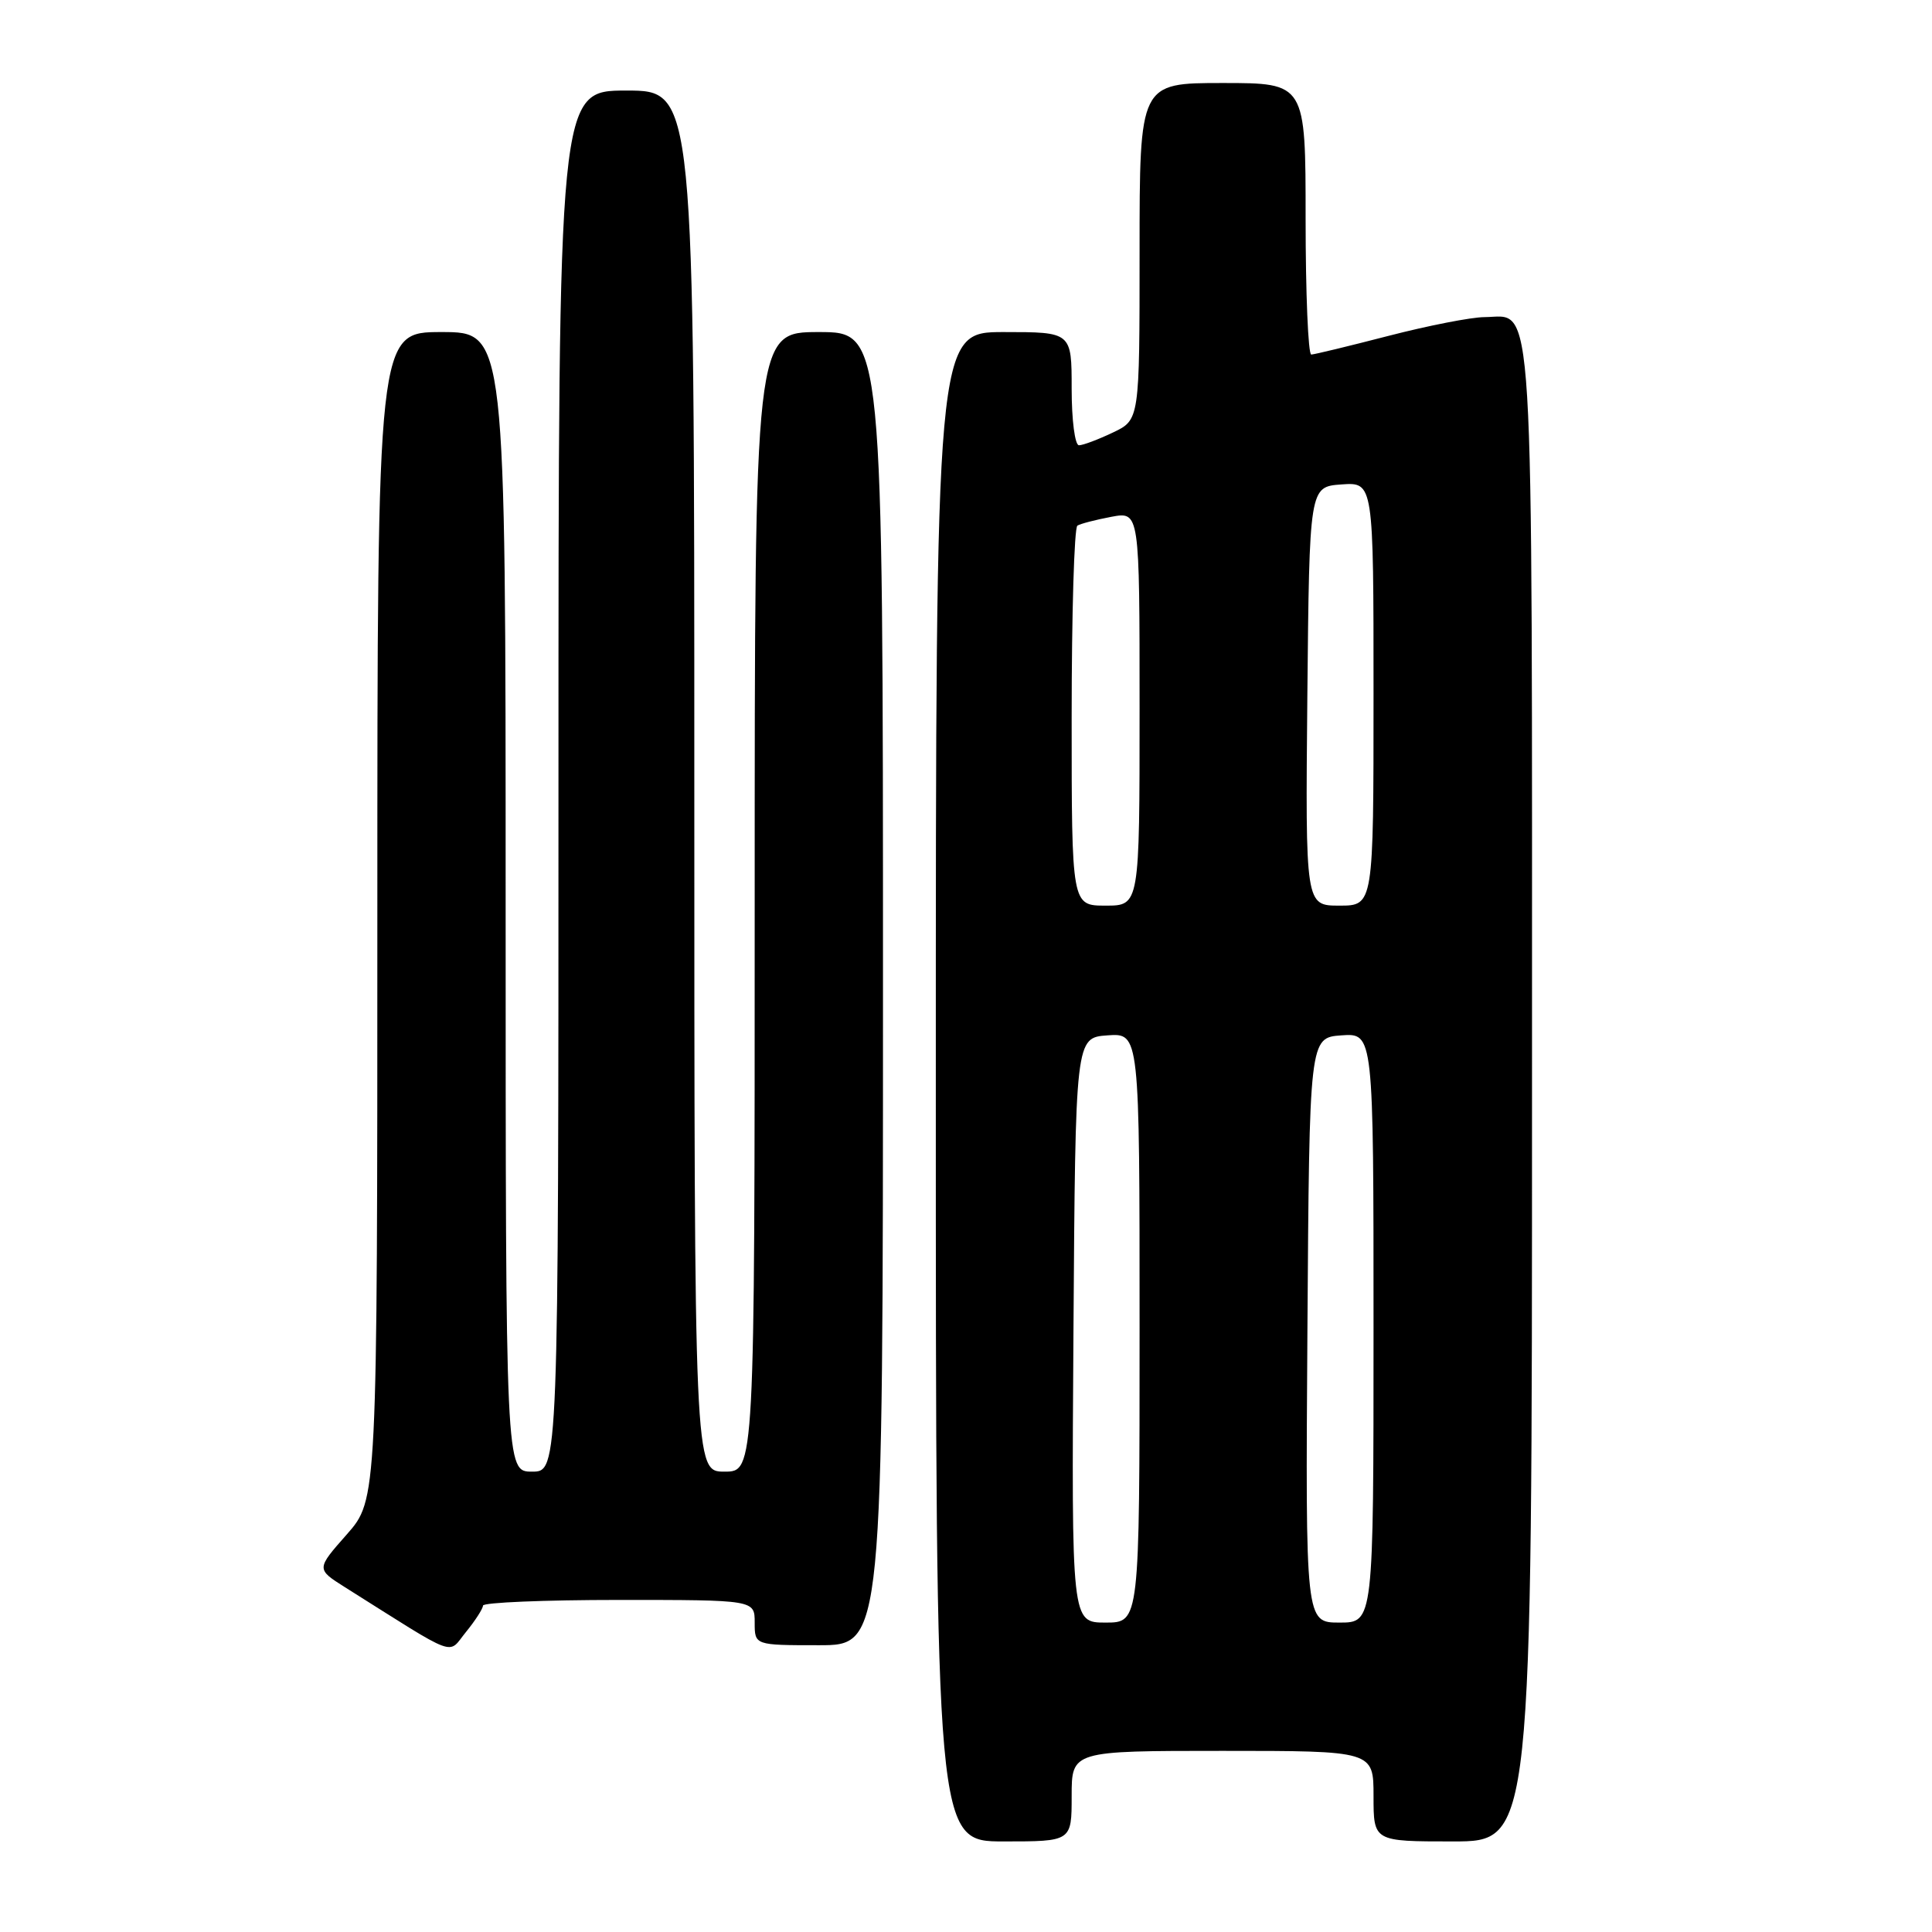 <?xml version="1.0" encoding="UTF-8" standalone="no"?>
<!DOCTYPE svg PUBLIC "-//W3C//DTD SVG 1.1//EN" "http://www.w3.org/Graphics/SVG/1.1/DTD/svg11.dtd" >
<svg xmlns="http://www.w3.org/2000/svg" xmlns:xlink="http://www.w3.org/1999/xlink" version="1.1" viewBox="0 0 256 256">
 <g >
 <path fill="currentColor"
d=" M 142.00 238.00 C 142.00 232.00 142.00 232.00 162.00 232.00 C 182.00 232.00 182.00 232.00 182.00 238.00 C 182.00 244.00 182.00 244.00 192.50 244.00 C 203.00 244.00 203.00 244.00 203.00 145.22 C 203.00 35.79 203.38 41.98 196.69 42.02 C 194.94 42.03 189.22 43.15 184.00 44.50 C 178.78 45.85 174.16 46.97 173.75 46.98 C 173.34 46.99 173.00 38.90 173.00 29.00 C 173.00 11.00 173.00 11.00 162.00 11.00 C 151.00 11.00 151.00 11.00 151.00 33.31 C 151.00 55.63 151.00 55.63 147.47 57.31 C 145.52 58.24 143.50 59.00 142.97 59.00 C 142.43 59.00 142.00 55.66 142.00 51.50 C 142.00 44.00 142.00 44.00 133.00 44.00 C 124.00 44.00 124.00 44.00 124.00 144.00 C 124.00 244.00 124.00 244.00 133.00 244.00 C 142.00 244.00 142.00 244.00 142.00 238.00 Z  M 64.00 212.75 C 64.00 212.34 72.10 212.00 82.00 212.00 C 100.00 212.00 100.00 212.00 100.00 215.00 C 100.00 218.00 100.00 218.00 108.50 218.00 C 117.00 218.00 117.00 218.00 117.00 131.00 C 117.00 44.00 117.00 44.00 108.50 44.00 C 100.00 44.00 100.00 44.00 100.00 119.50 C 100.00 195.00 100.00 195.00 96.00 195.00 C 92.00 195.00 92.00 195.00 92.00 103.50 C 92.00 12.00 92.00 12.00 83.00 12.00 C 74.00 12.00 74.00 12.00 74.00 103.50 C 74.00 195.00 74.00 195.00 70.50 195.00 C 67.00 195.00 67.00 195.00 67.00 119.50 C 67.00 44.00 67.00 44.00 58.50 44.00 C 50.00 44.00 50.00 44.00 50.00 121.36 C 50.00 198.72 50.00 198.72 45.95 203.32 C 41.90 207.91 41.90 207.91 45.70 210.31 C 60.98 219.93 59.25 219.29 61.75 216.24 C 62.98 214.73 63.99 213.16 64.00 212.75 Z  M 142.24 176.25 C 142.50 137.50 142.50 137.50 146.75 137.19 C 151.00 136.89 151.00 136.89 151.00 175.94 C 151.00 215.00 151.00 215.00 146.49 215.00 C 141.98 215.00 141.98 215.00 142.24 176.25 Z  M 173.24 176.25 C 173.50 137.50 173.50 137.50 177.75 137.19 C 182.00 136.89 182.00 136.89 182.00 175.94 C 182.00 215.00 182.00 215.00 177.49 215.00 C 172.98 215.00 172.98 215.00 173.24 176.25 Z  M 142.00 95.06 C 142.00 81.34 142.34 69.91 142.76 69.65 C 143.17 69.39 145.20 68.87 147.26 68.48 C 151.00 67.78 151.00 67.78 151.00 93.89 C 151.00 120.00 151.00 120.00 146.50 120.00 C 142.00 120.00 142.00 120.00 142.00 95.06 Z  M 173.23 92.25 C 173.50 64.50 173.50 64.50 177.75 64.19 C 182.00 63.89 182.00 63.89 182.00 91.94 C 182.00 120.00 182.00 120.00 177.48 120.00 C 172.97 120.00 172.97 120.00 173.23 92.25 Z "/>
</g>
</svg>